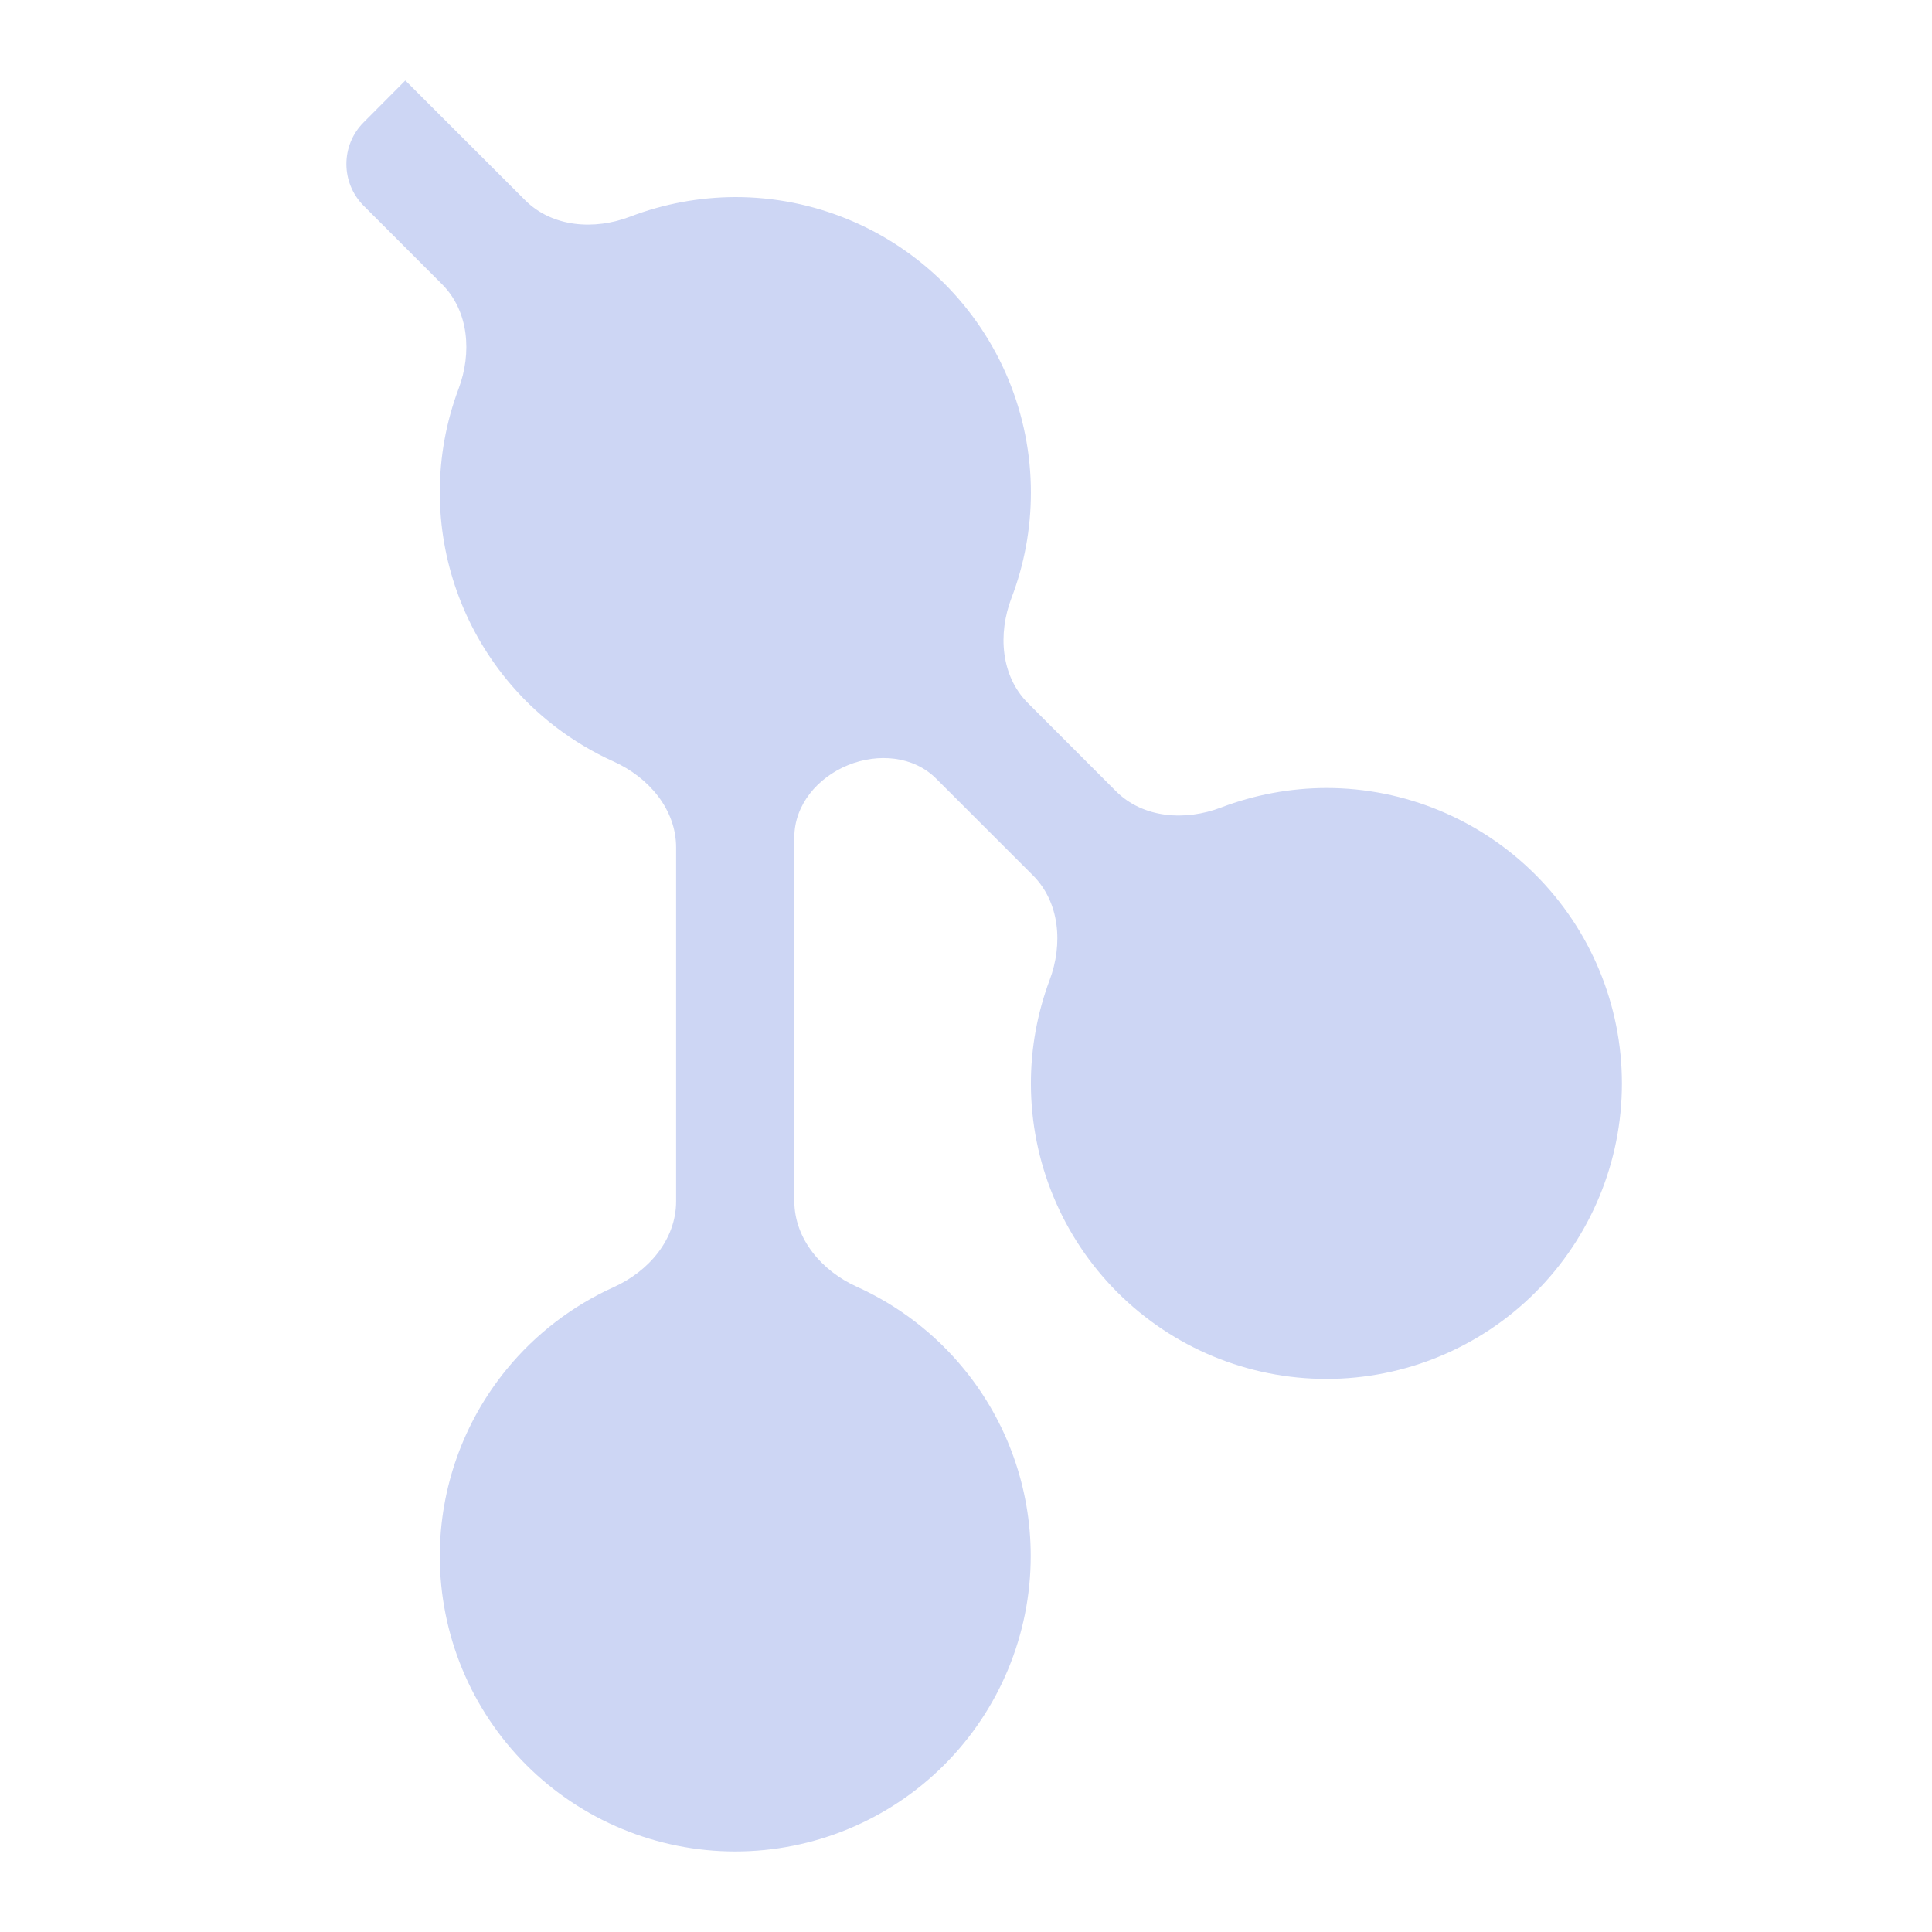 <svg width="22" height="22" viewBox="0 0 22 22" fill="none" xmlns="http://www.w3.org/2000/svg">
<path d="M4.618 0.919C4.617 0.918 4.615 0.918 4.613 0.919L4.141 1.393C3.879 1.655 3.879 2.08 4.141 2.343L5.033 3.236C5.34 3.543 5.375 4.02 5.222 4.427C5.081 4.802 5.008 5.201 5.008 5.606C5.008 6.381 5.276 7.133 5.766 7.734C6.097 8.14 6.517 8.46 6.988 8.672C7.386 8.852 7.699 9.215 7.699 9.651V13.679C7.699 14.115 7.386 14.478 6.988 14.657C6.518 14.87 6.099 15.189 5.768 15.594C5.277 16.194 5.009 16.944 5.008 17.718C5.008 18.611 5.362 19.467 5.993 20.098C6.305 20.41 6.676 20.658 7.085 20.827C7.493 20.996 7.93 21.083 8.372 21.083C9.264 21.083 10.12 20.729 10.751 20.098C11.382 19.467 11.737 18.611 11.737 17.718C11.737 16.943 11.469 16.191 10.978 15.591C10.647 15.185 10.227 14.865 9.756 14.652C9.359 14.473 9.045 14.109 9.045 13.674V9.536C9.045 9.164 9.312 8.853 9.656 8.713C9.997 8.574 10.401 8.607 10.661 8.867L11.762 9.968C12.069 10.275 12.105 10.752 11.953 11.158C11.812 11.534 11.739 11.933 11.739 12.338C11.739 13.23 12.094 14.086 12.725 14.717C13.356 15.348 14.212 15.702 15.104 15.702C15.996 15.702 16.852 15.348 17.483 14.717C18.114 14.086 18.469 13.23 18.469 12.338C18.469 11.445 18.114 10.59 17.483 9.959C16.852 9.328 15.996 8.973 15.104 8.973C14.692 8.974 14.286 9.05 13.905 9.195C13.496 9.352 13.015 9.318 12.706 9.008L11.705 8.006C11.396 7.697 11.362 7.217 11.518 6.809C11.664 6.427 11.739 6.021 11.739 5.608C11.739 5.167 11.652 4.729 11.483 4.321C11.314 3.913 11.066 3.542 10.754 3.229C10.441 2.917 10.071 2.669 9.662 2.5C9.254 2.331 8.817 2.244 8.375 2.244C7.964 2.245 7.558 2.321 7.178 2.466C6.77 2.623 6.288 2.589 5.979 2.279L4.618 0.919Z" fill="url(#paint0_linear_451_2919)"/>
<defs>
<linearGradient id="paint0_linear_451_2919" x1="11.068" y1="21.083" x2="11.068" y2="0.916" gradientUnits="userSpaceOnUse">
<stop stop-color="#cdd6f4"/>
<stop offset="1" stop-color="#cdd6f4"/>
</linearGradient>
</defs>
</svg>
